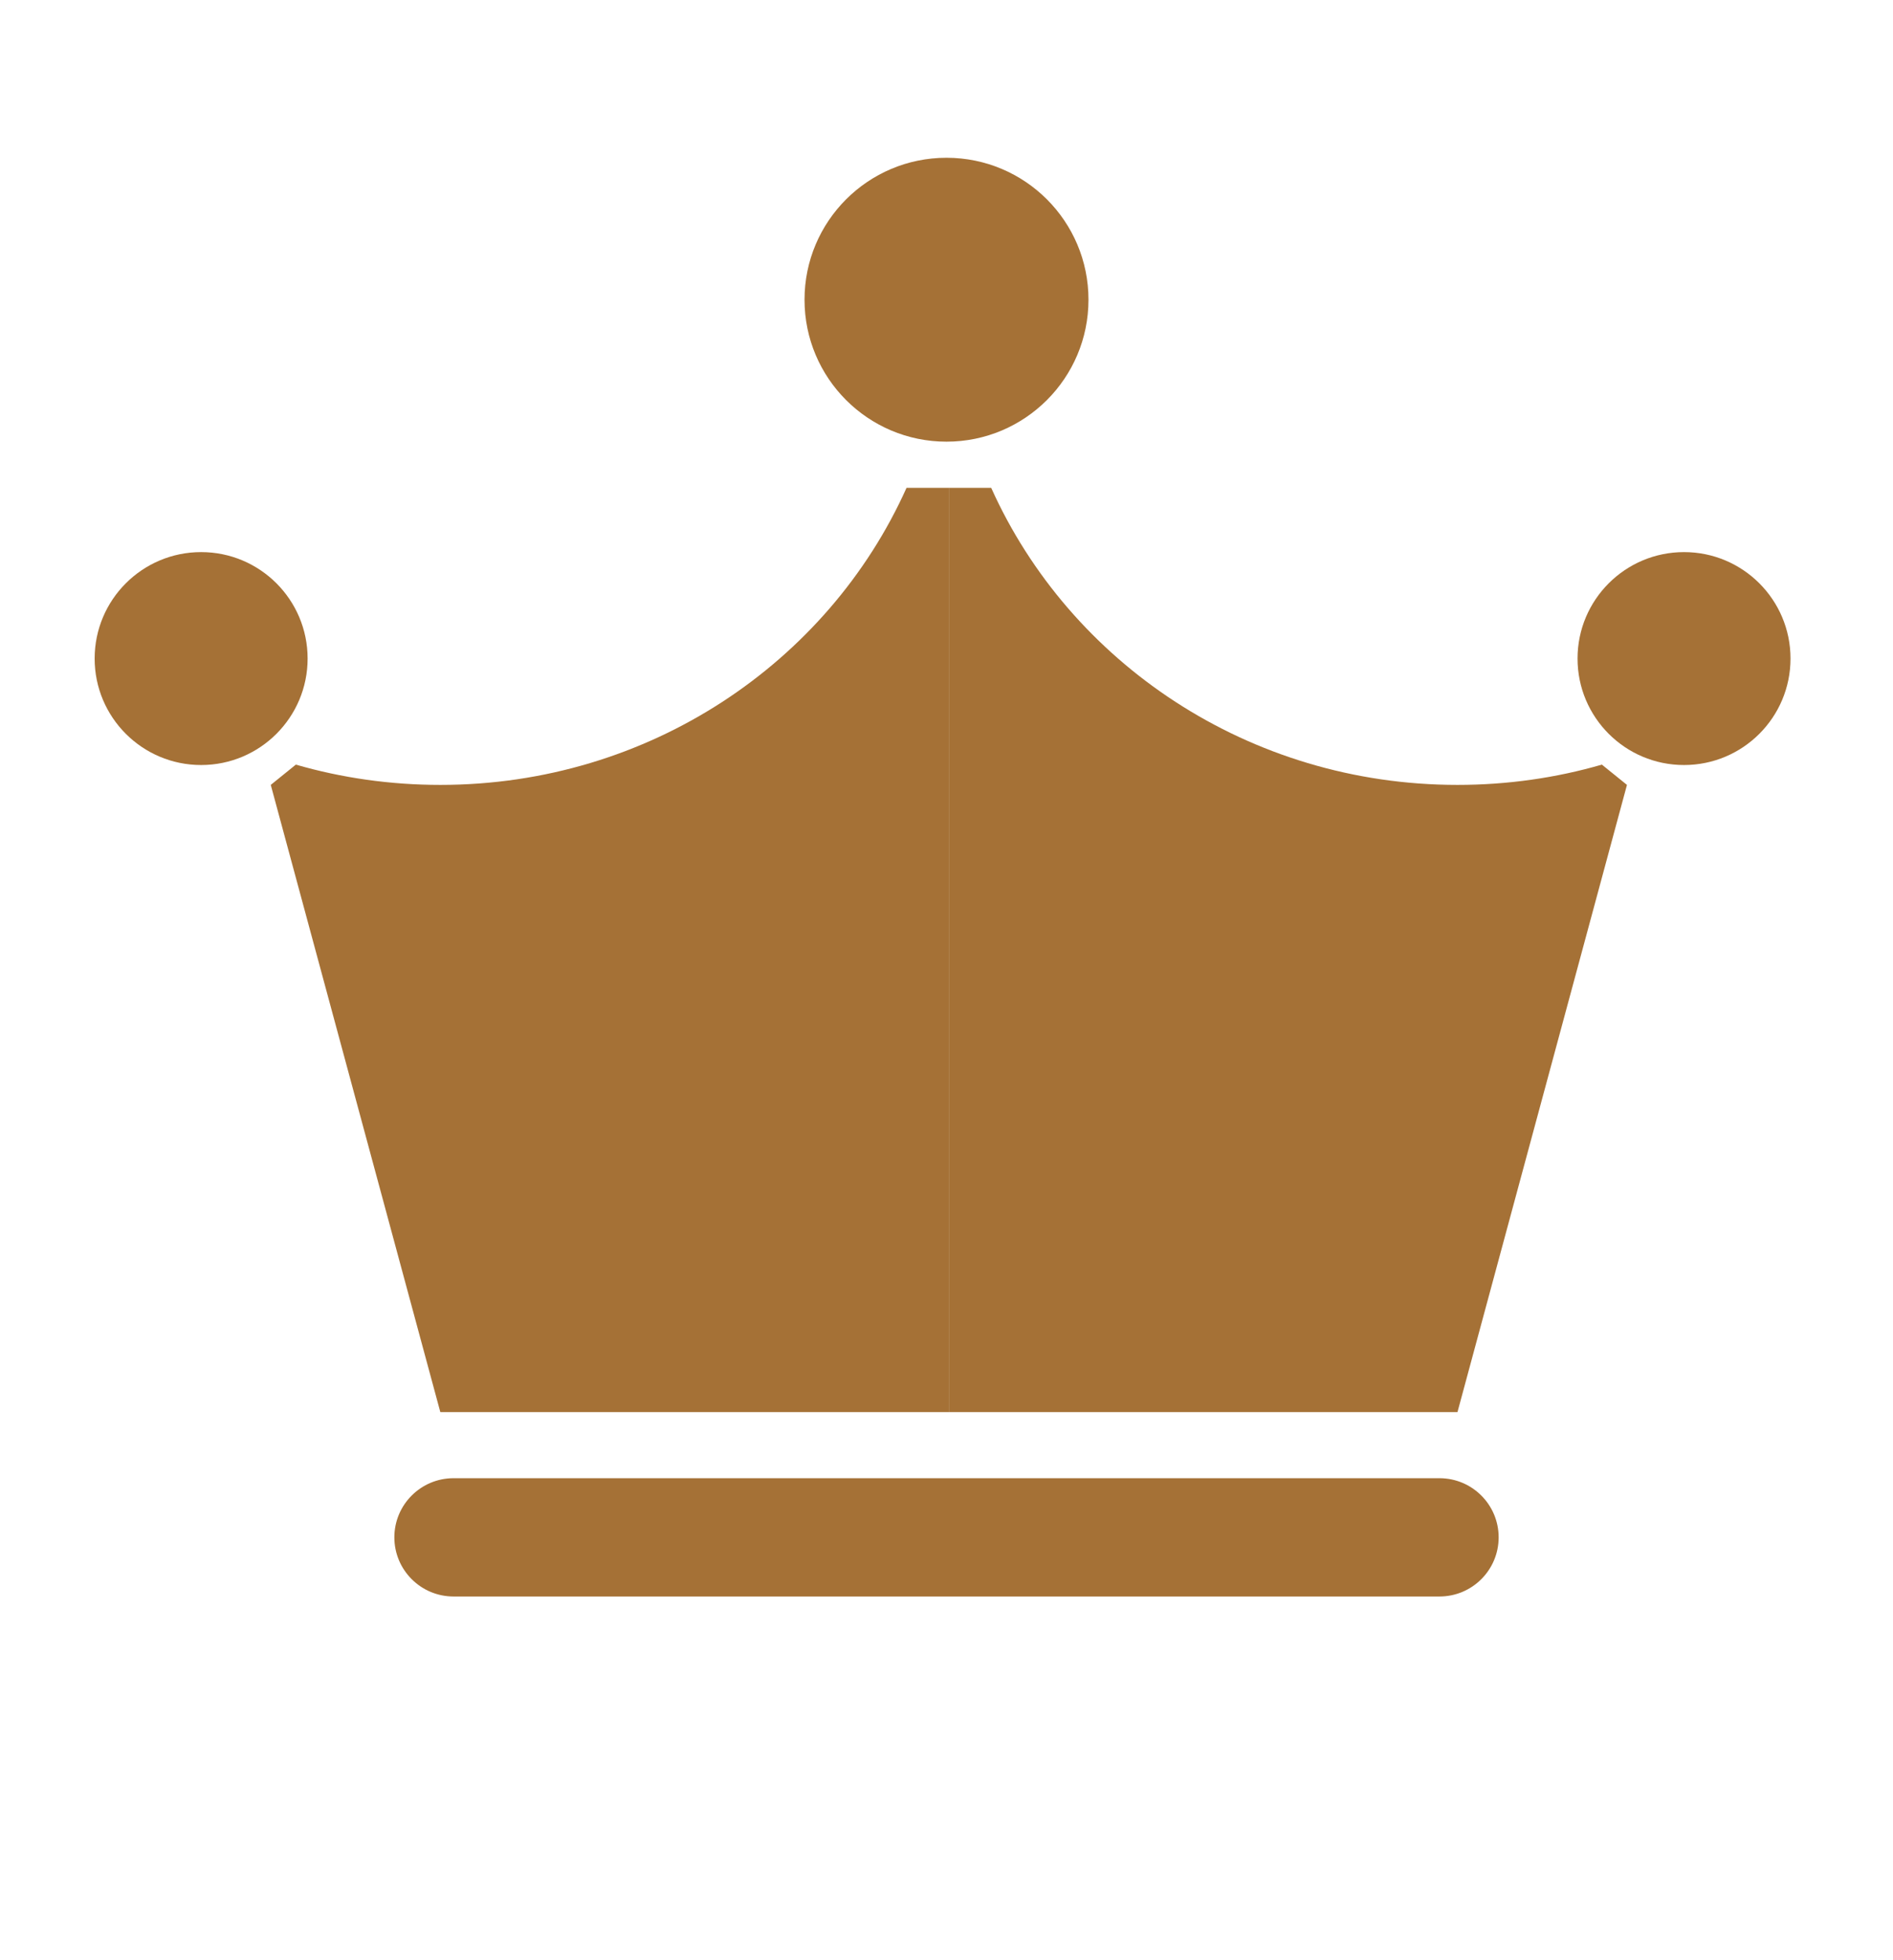 <svg width="28" height="29" viewBox="0 0 28 29" fill="none" xmlns="http://www.w3.org/2000/svg">
<path d="M6.513 11.612C9.598 11.612 12.249 9.804 13.409 7.217H14.035V20.891H6.513L4.005 11.612L4.376 11.312C5.054 11.508 5.771 11.612 6.513 11.612Z" fill="#A57136"/>
<path d="M21.558 11.612C18.473 11.612 15.822 9.804 14.661 7.217H14.035V20.891H21.558L24.065 11.612L23.694 11.312C23.017 11.508 22.3 11.612 21.558 11.612Z" fill="#A57136"/>
<circle cx="14" cy="4.434" r="2.1" fill="#A57136"/>
<circle cx="24.909" cy="9.743" r="1.575" fill="#A57136"/>
<ellipse cx="2.975" cy="9.743" rx="1.575" ry="1.575" fill="#A57136"/>
<path d="M5.833 22.744C5.833 22.261 6.225 21.869 6.708 21.869H21.292C21.775 21.869 22.167 22.261 22.167 22.744C22.167 23.227 21.775 23.619 21.292 23.619H6.708C6.225 23.619 5.833 23.227 5.833 22.744Z" fill="#A57136"/>
</svg>
